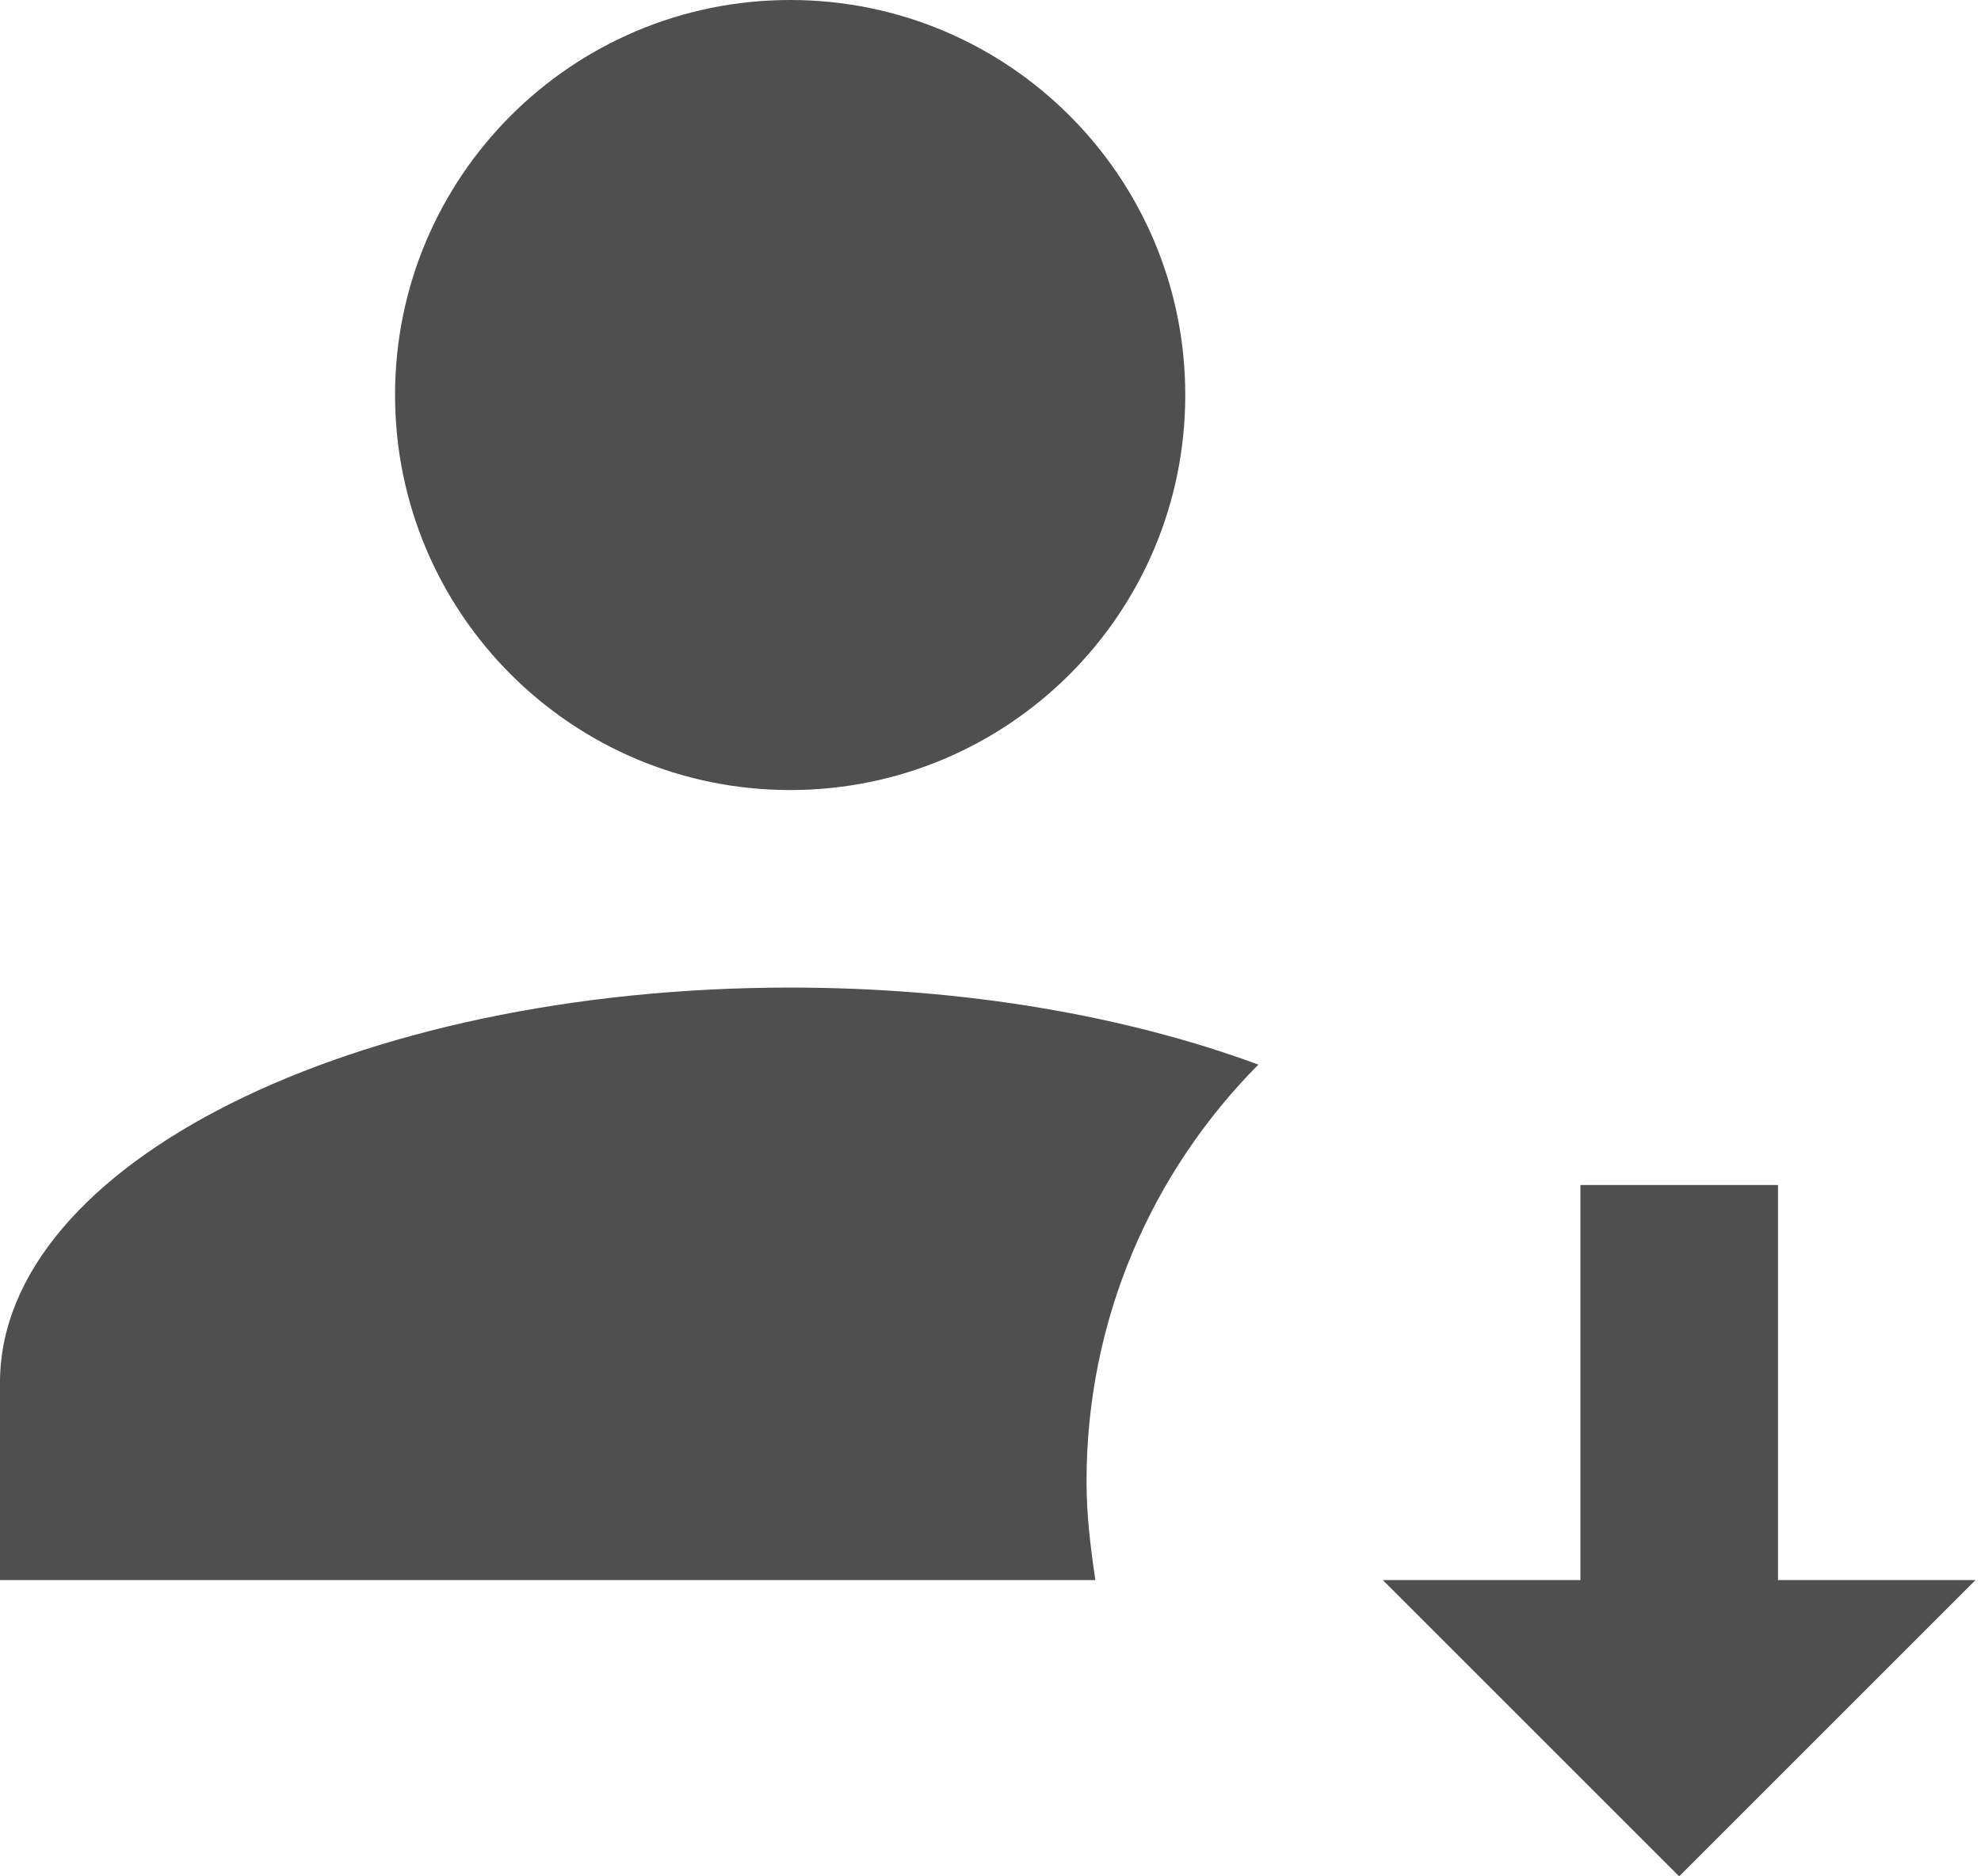 <svg width="19" height="18" viewBox="0 0 19 18" fill="none" xmlns="http://www.w3.org/2000/svg">
<path d="M3.789 3.789C3.789 1.696 5.485 0 7.579 0C9.673 0 11.368 1.696 11.368 3.789C11.368 5.883 9.673 7.579 7.579 7.579C5.485 7.579 3.789 5.883 3.789 3.789ZM7.579 9.474C3.392 9.474 0 11.169 0 13.263V15.158H10.506C10.459 14.845 10.421 14.533 10.421 14.21C10.421 12.657 11.046 11.245 12.069 10.213C10.809 9.748 9.265 9.474 7.579 9.474ZM17.053 15.158V11.368H15.158V15.158H13.263L16.105 18L18.947 15.158H17.053Z" fill="#4F4F4F"/>
</svg>
